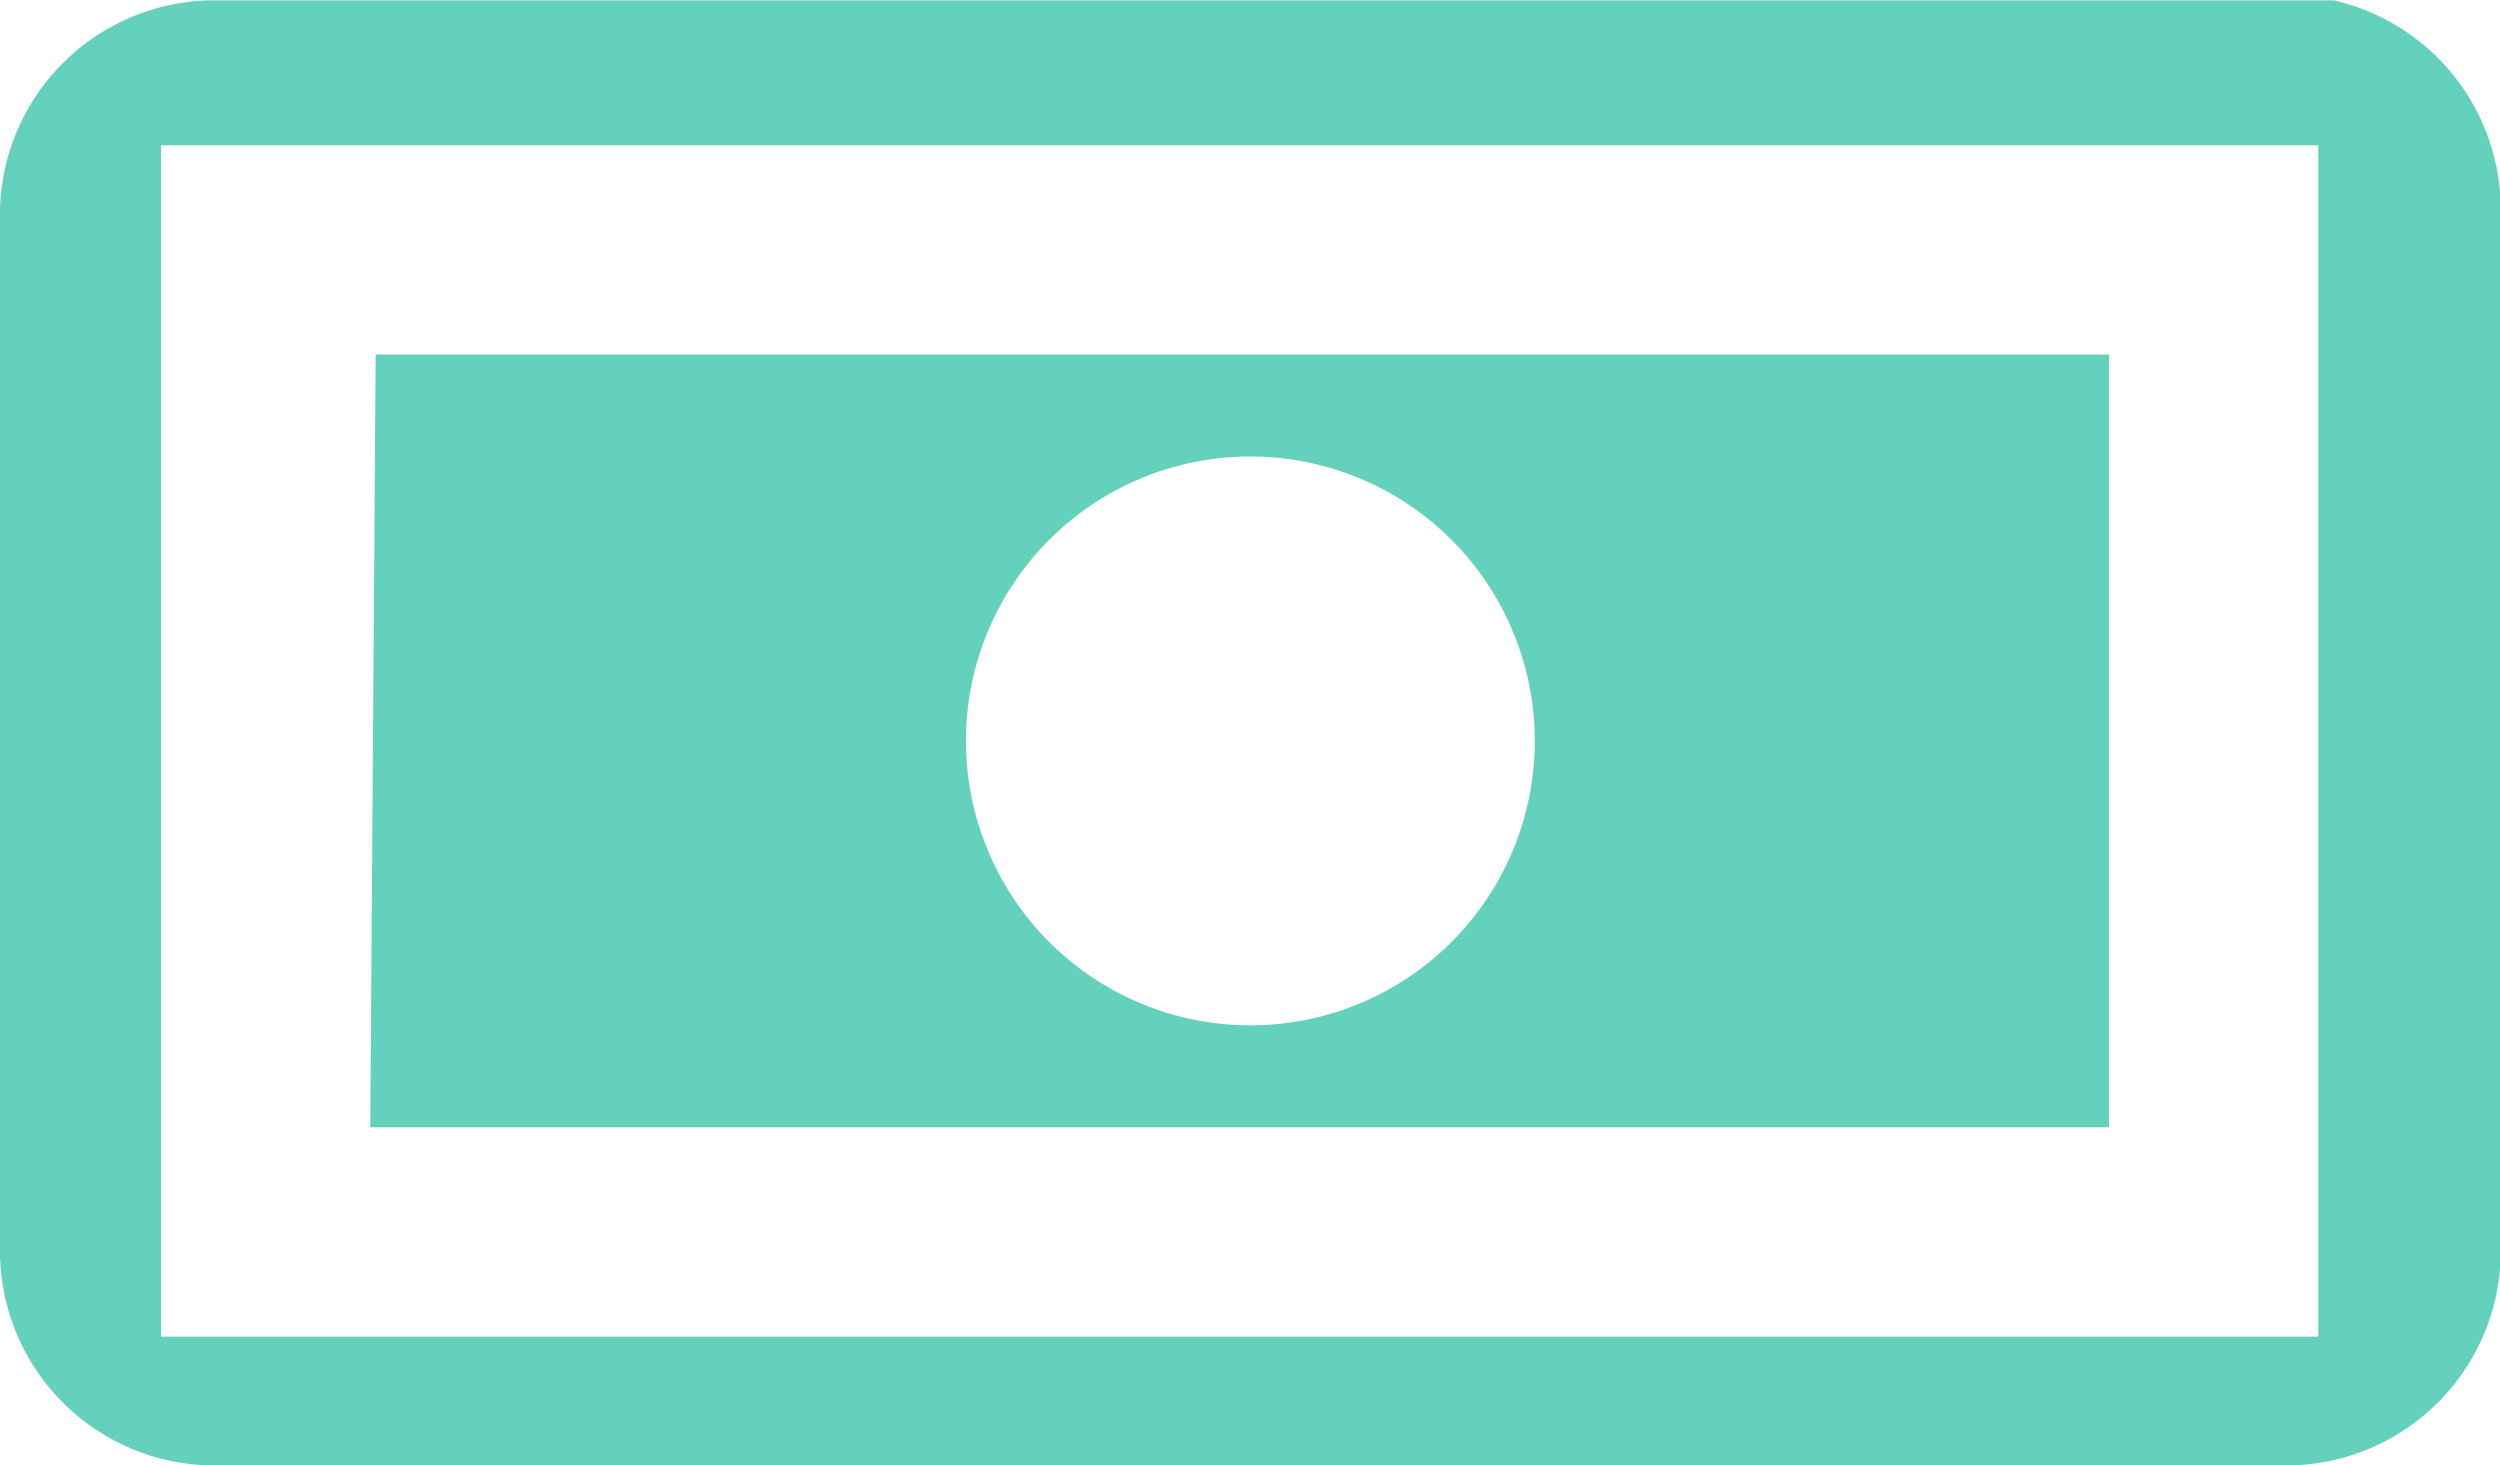 <svg xmlns="http://www.w3.org/2000/svg" viewBox="0 0 62.1 36.4"><g fill="#63d1bb"><defs><clipPath id="a" clipPathUnits="userSpaceOnUse"><path d="M0 27.3h46.6V0H0z"/></clipPath></defs><g clip-path="url(#a)" transform="matrix(1.333 0 0 -1.333 0 36.4)"><path d="M3 24.6h40.2V2.4H3zm39.7 2.7H3.9A4 4 0 010 23.4V4A4 4 0 013.9 0h38.8a4 4 0 013.9 3.9v19.5a4 4 0 01-4 4"/><path d="M23.3 18.8a5.3 5.3 0 100-10.6 5.3 5.3 0 000 10.6M6.9 6.3h32.4v14.4H7z"/></g></g></svg>